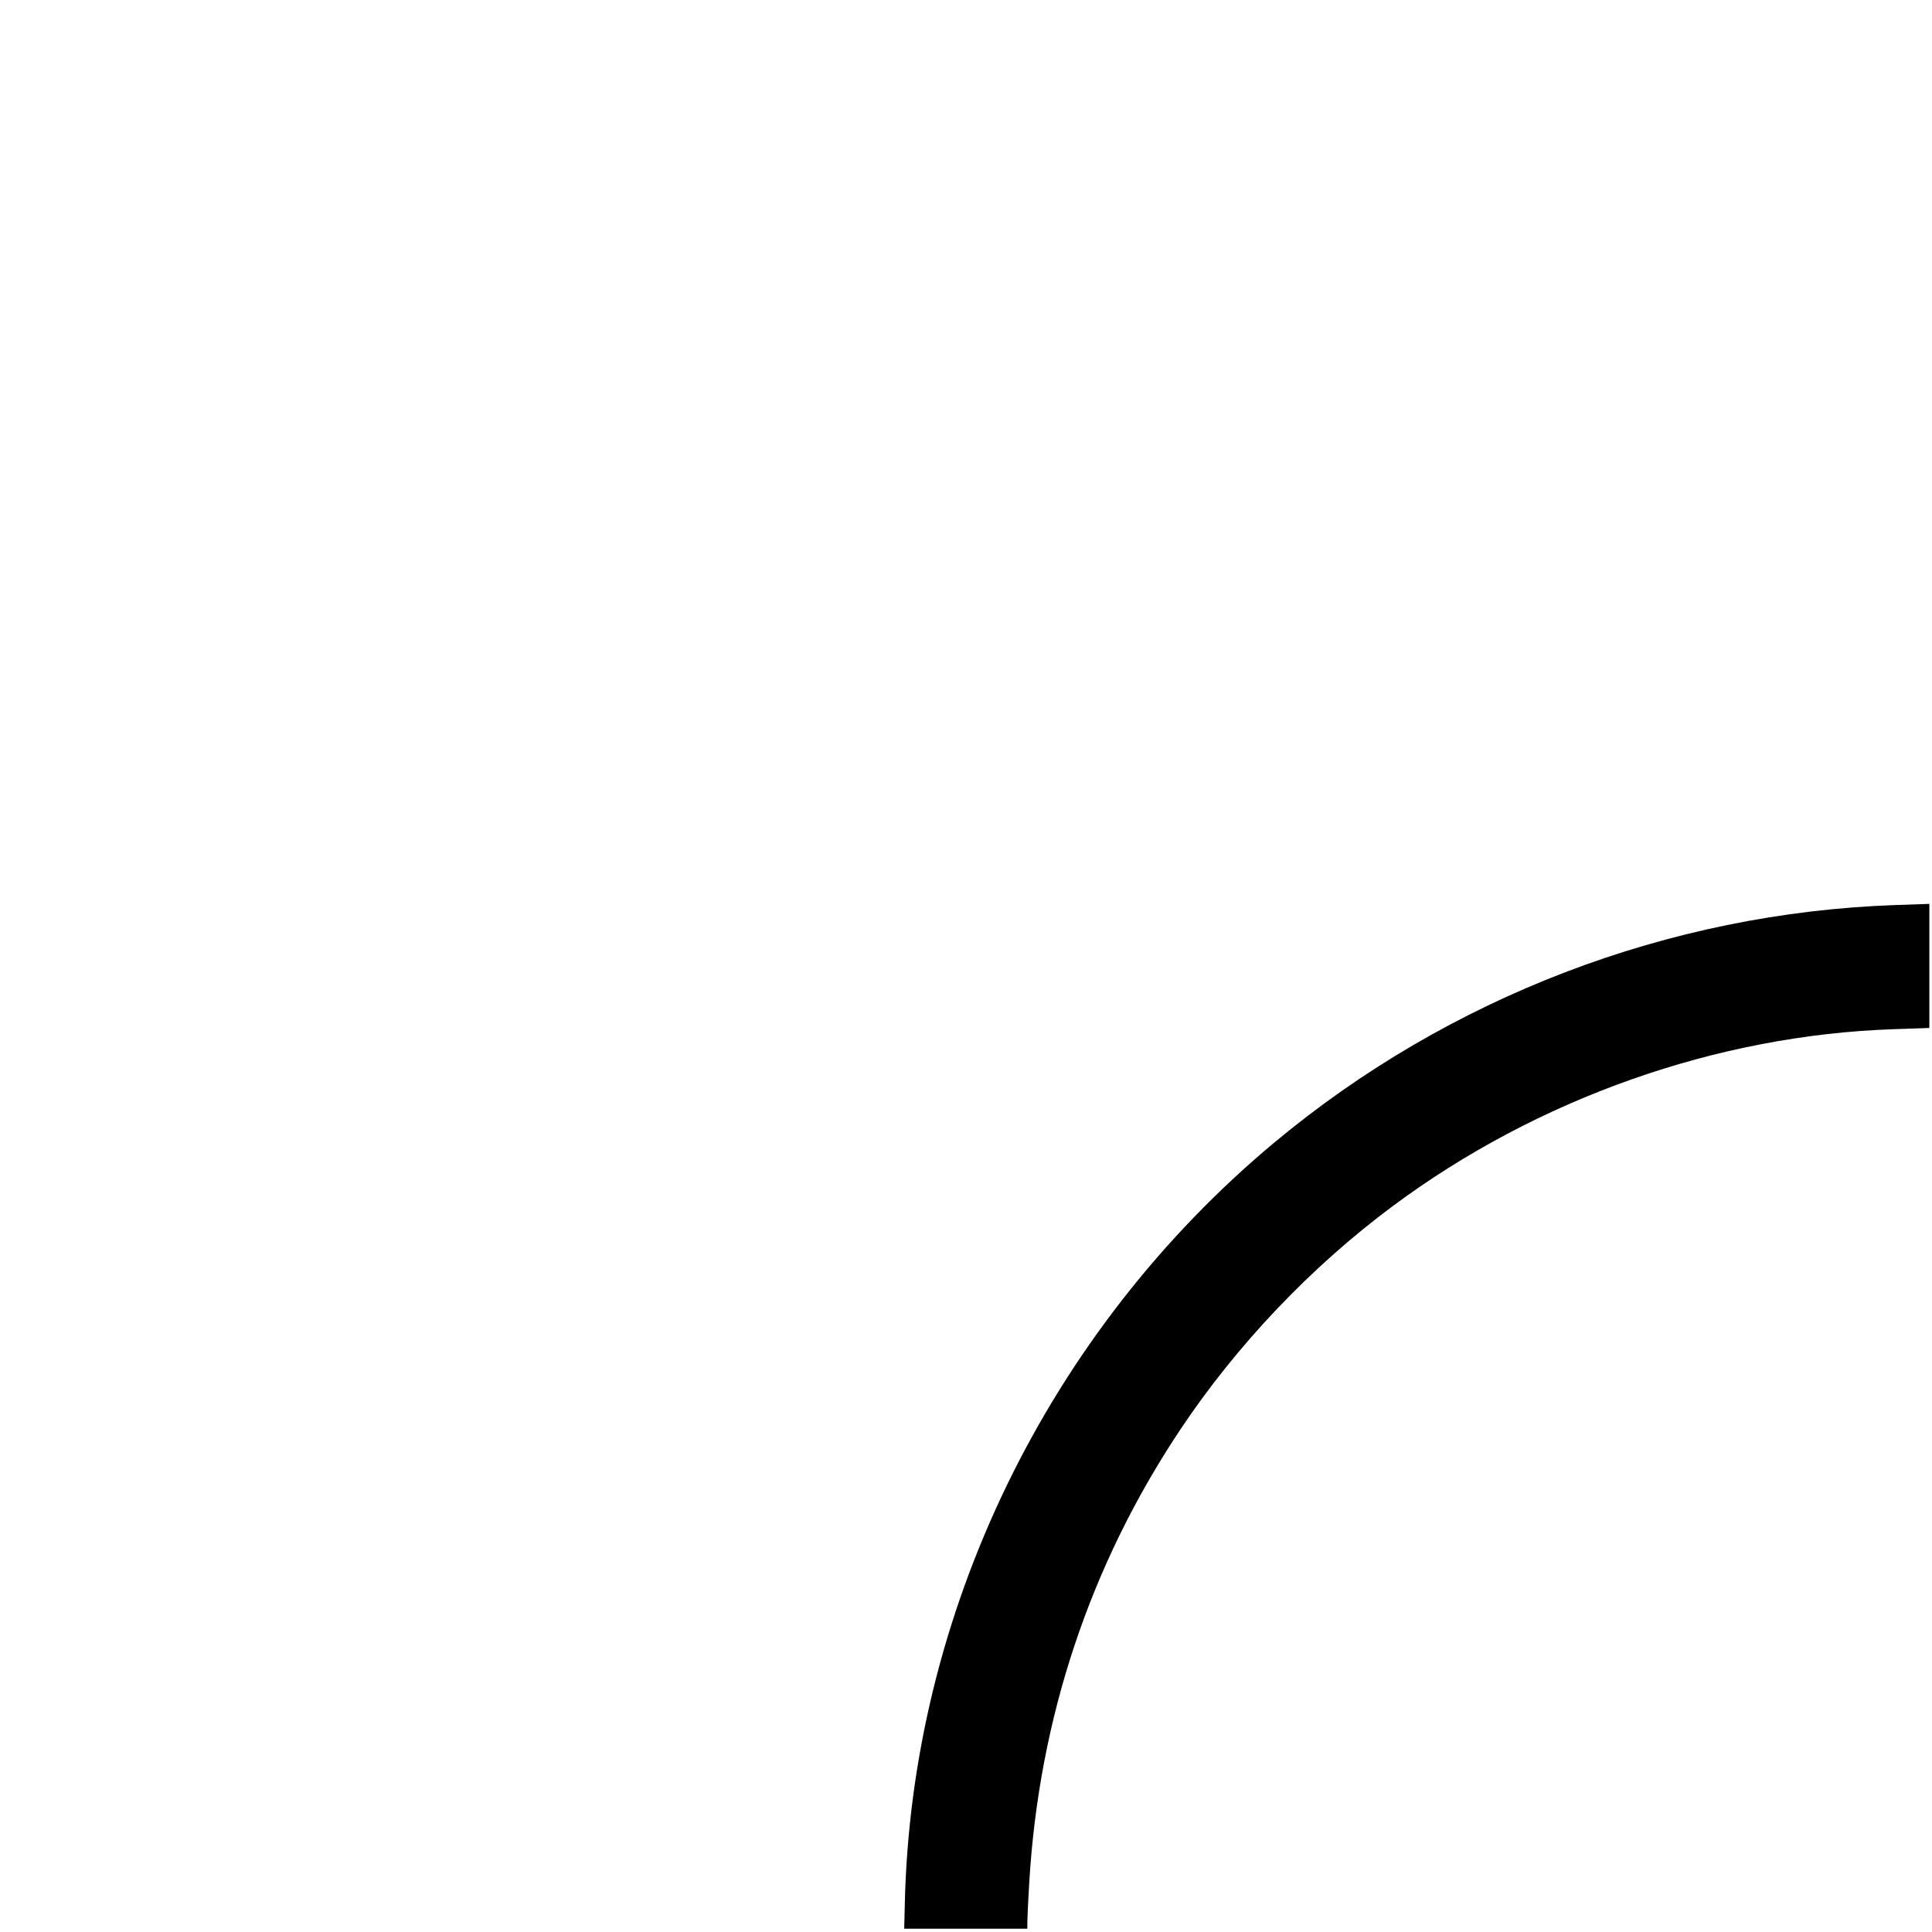 <?xml version="1.0" encoding="UTF-8" standalone="no"?>
<!-- Created with Inkscape (http://www.inkscape.org/) -->

<svg
   width="27.648mm"
   height="27.648mm"
   viewBox="0 0 27.648 27.648"
   version="1.1"
   id="svg1"
   xml:space="preserve"
   xmlns="http://www.w3.org/2000/svg"
   xmlns:svg="http://www.w3.org/2000/svg"><defs
     id="defs1" /><g
     id="layer1"
     transform="translate(222.691,-46.517)"><path
       d="m -195.043,59.419 a 14.746,14.746 0 0 0 -14.746,14.746"
       style="fill:none;stroke:none;stroke-width:0.049"
       id="path28" /><path
       d="m -195.043,61.262 a 12.902,12.902 0 0 0 -12.902,12.902"
       style="fill:none;stroke:none;stroke-width:0.049"
       id="path29" /><path
       d="m -222.691,46.517 h 27.648 v 27.648 h -27.648 z"
       style="fill:none;stroke:none;stroke-width:0.049"
       id="path30" /><path
       style="fill:#000000;stroke:none;stroke-width:0.102"
       d="m -209.743,73.774 c 0.09,-4.172 2.045,-8.203 5.29,-10.908 2.496,-2.08 5.643,-3.284 8.881,-3.397 l 0.491,-0.017 v 0.888 0.888 l -0.504,0.017 c -2.533,0.084 -5.101,0.99 -7.175,2.532 -1.172,0.871 -2.233,1.988 -3.042,3.201 -1.289,1.933 -2.02,4.125 -2.16,6.481 -0.015,0.251 -0.027,0.503 -0.027,0.558 l -2.6e-4,0.101 -0.881,1e-5 -0.881,1e-5 z"
       id="path114" /></g></svg>
